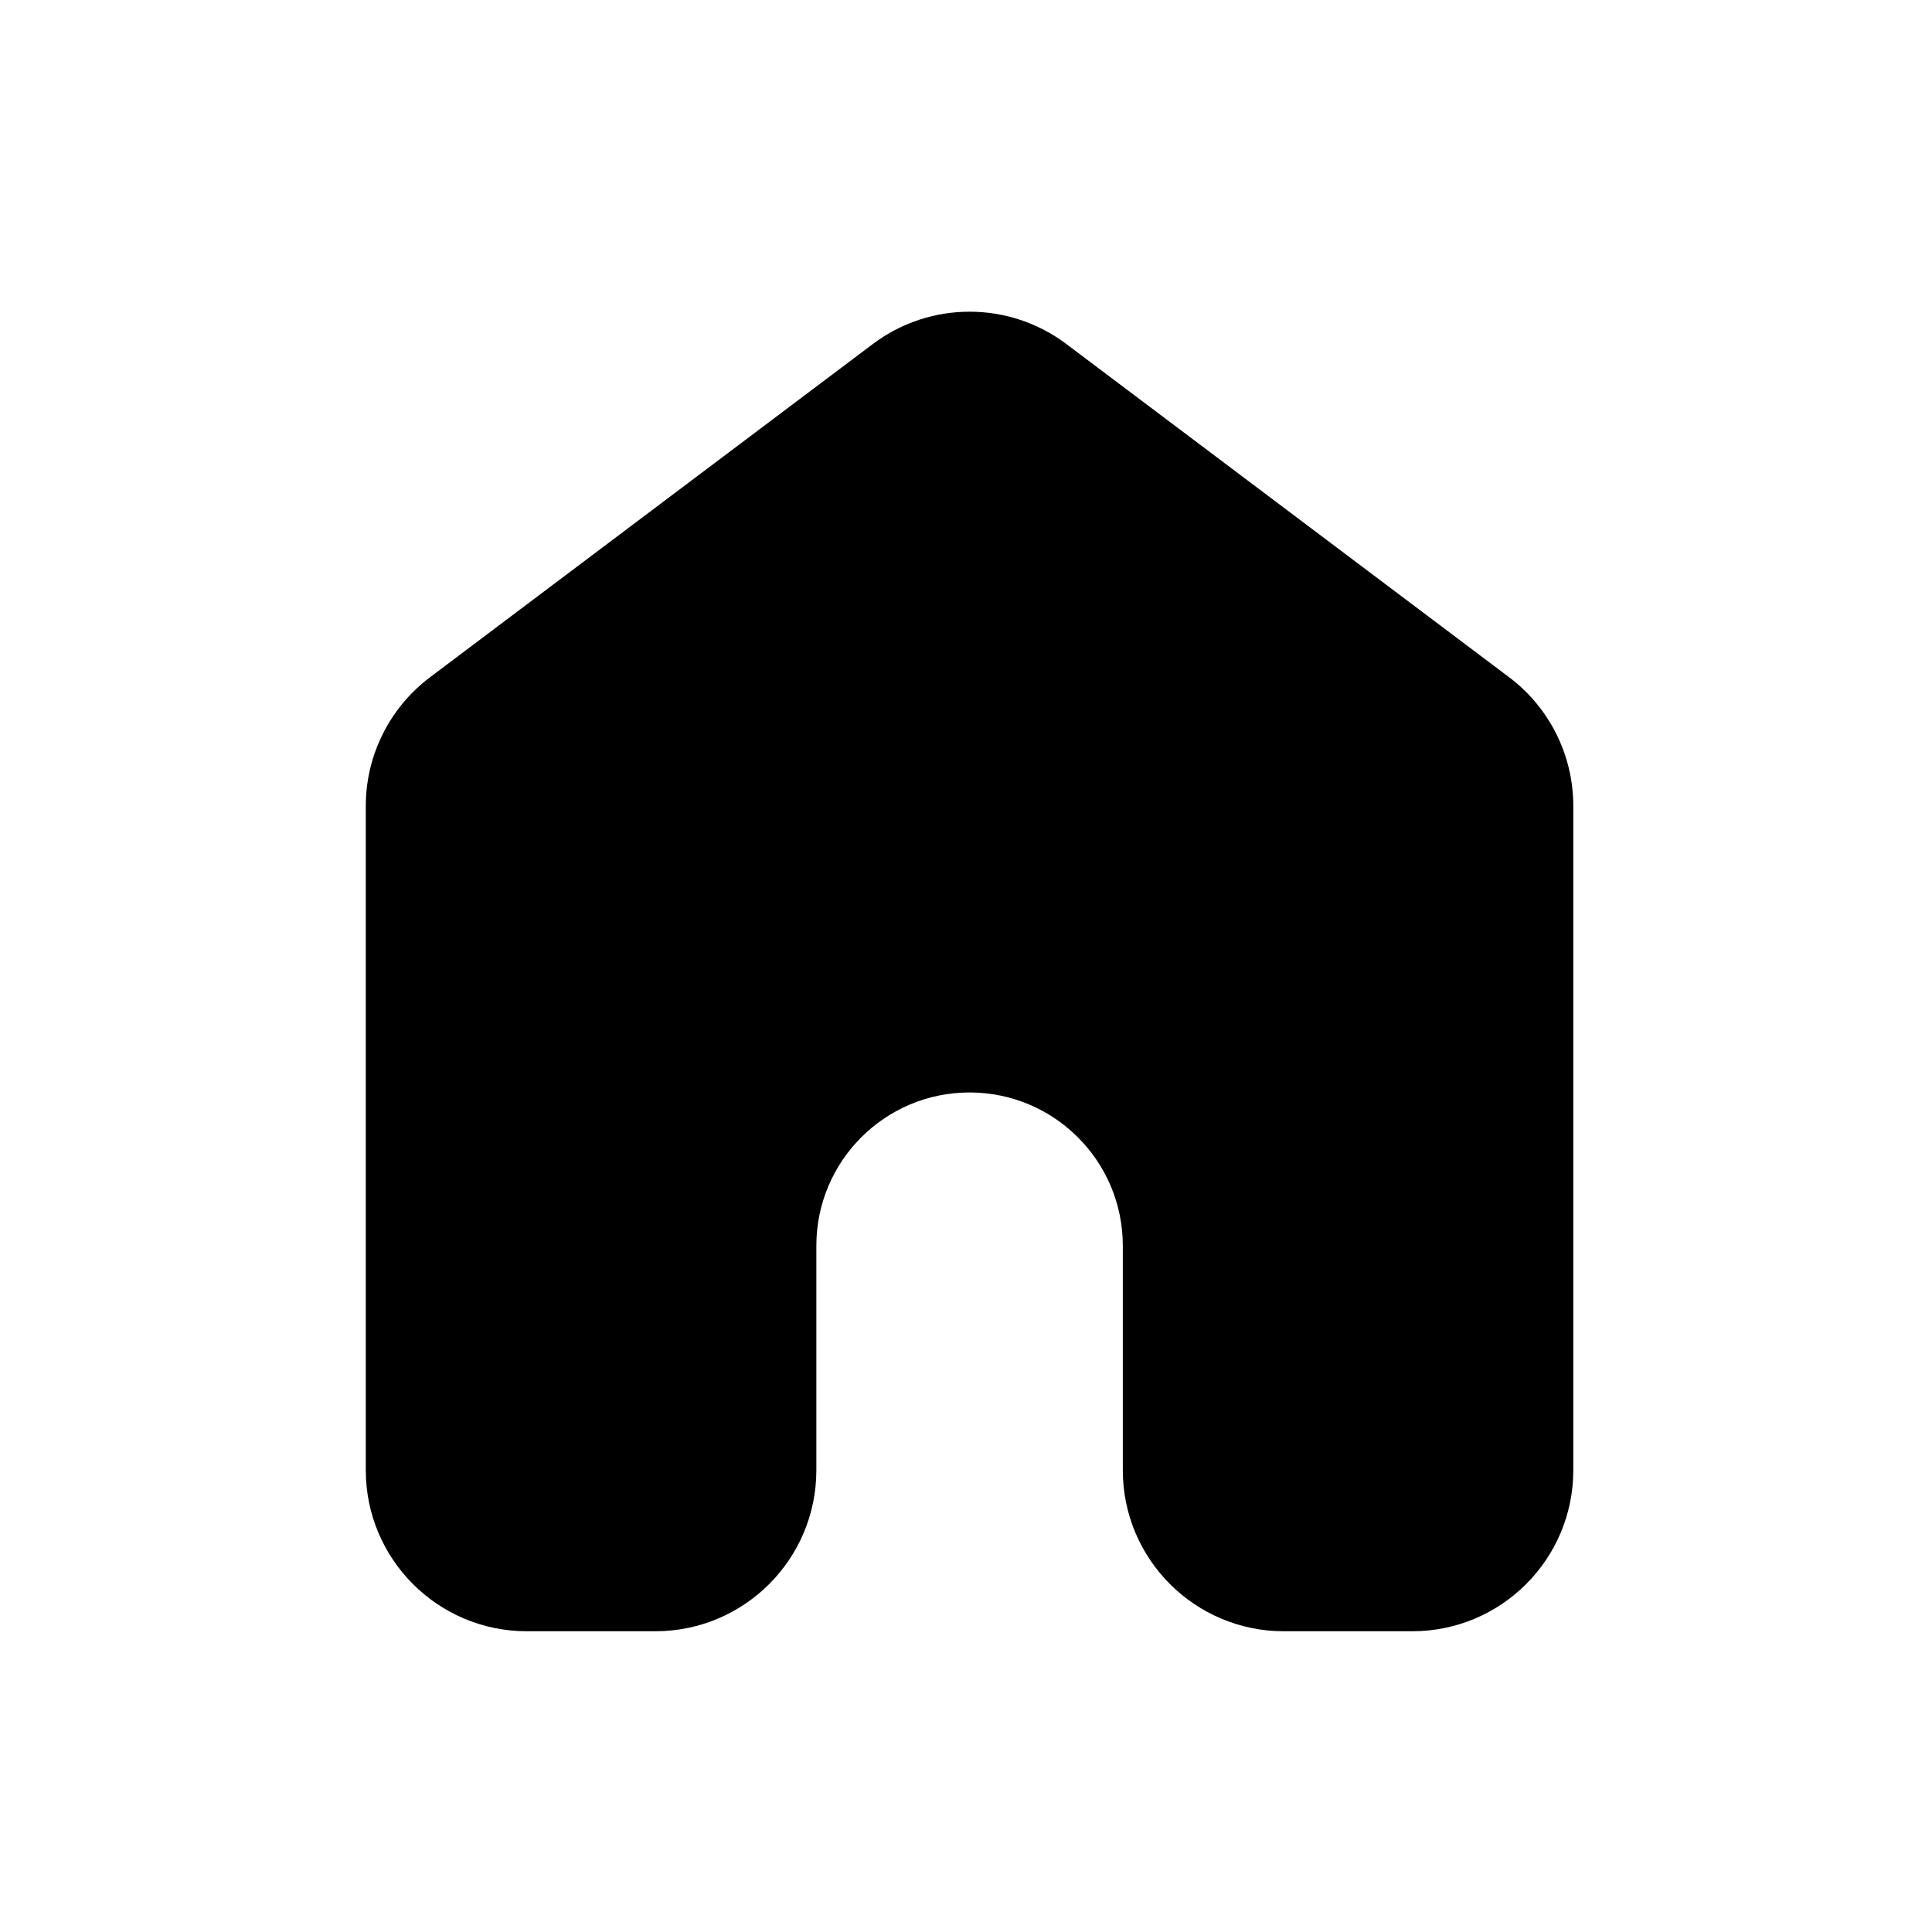 <svg width="24" height="24" viewBox="0 0 24 24"  xmlns="http://www.w3.org/2000/svg">
<mask id="mask0_156_1716" style="mask-type:alpha" maskUnits="userSpaceOnUse" x="0" y="-1" width="25" height="25">
<rect x="0.044" y="-0.237" width="24" height="24" />
</mask>
<g mask="url(#mask0_156_1716)">
<path d="M6.544 20.264C5.44 20.264 4.544 19.368 4.544 18.264V10.011C4.544 9.383 4.84 8.791 5.342 8.413L10.842 4.274C11.554 3.738 12.535 3.738 13.247 4.274L18.747 8.413C19.249 8.791 19.544 9.383 19.544 10.011V18.264C19.544 19.368 18.649 20.264 17.544 20.264H15.948C14.844 20.264 13.948 19.368 13.948 18.264V15.475C13.948 14.424 13.096 13.571 12.044 13.571C10.993 13.571 10.141 14.424 10.141 15.475V18.264C10.141 19.368 9.245 20.264 8.141 20.264H6.544Z" />
</g>
</svg>
